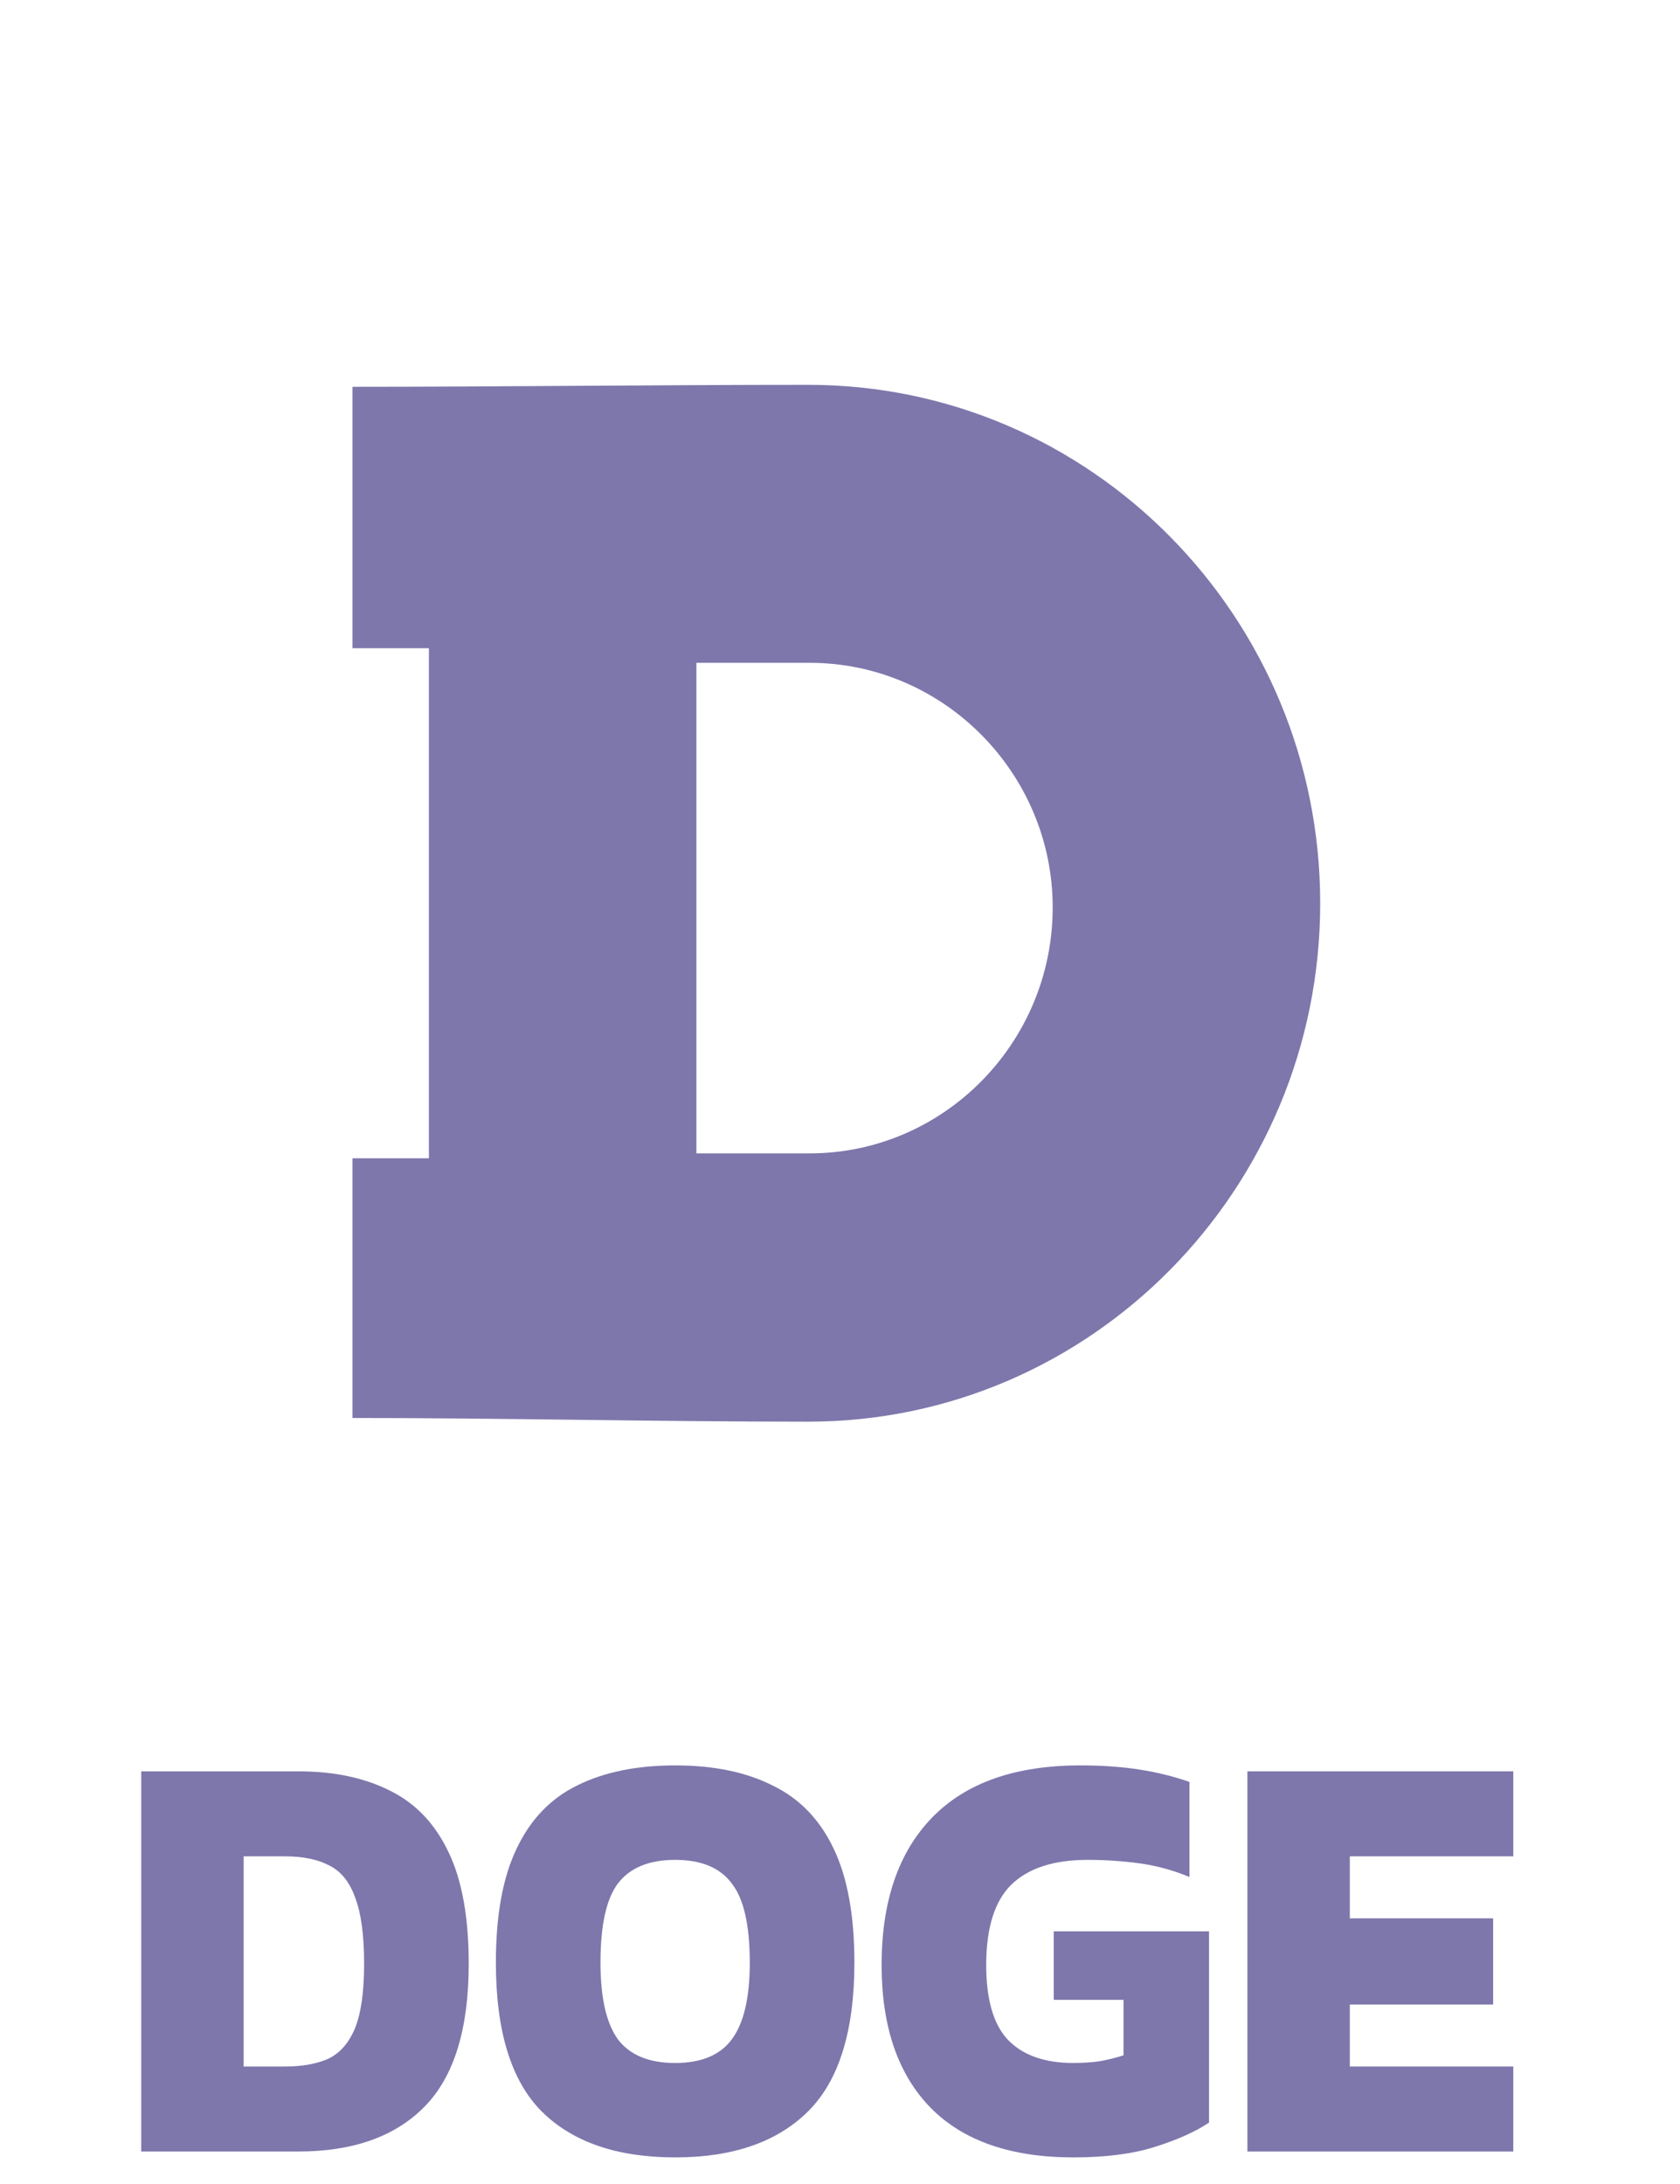 <svg width="30" height="39" viewBox="0 0 30 39" fill="none" xmlns="http://www.w3.org/2000/svg">
<g filter="url(#filter0_d_3426_23)">
<path d="M14.435 21.387C19.48 21.387 23.575 17.237 23.575 12.13C23.575 7.022 19.48 2.872 14.435 2.872C11.704 2.872 8.989 2.907 6.294 2.907V7.575H7.659V16.684H6.294V21.321C8.97 21.321 11.686 21.387 14.435 21.387V21.387ZM12.436 7.836H14.459C16.848 7.836 18.798 9.808 18.798 12.204C18.798 14.624 16.848 16.596 14.459 16.596H12.436V7.836Z" fill="#7E77AC"/>
</g>
<path d="M2.522 38.42V31.631H5.324C5.966 31.631 6.515 31.747 6.969 31.979C7.423 32.203 7.77 32.569 8.01 33.075C8.25 33.574 8.37 34.238 8.37 35.067C8.37 36.234 8.107 37.084 7.581 37.619C7.056 38.153 6.304 38.42 5.324 38.42H2.522ZM4.351 36.902H5.091C5.396 36.902 5.652 36.856 5.859 36.765C6.067 36.666 6.226 36.487 6.336 36.227C6.446 35.96 6.502 35.574 6.502 35.067C6.502 34.561 6.45 34.171 6.346 33.897C6.249 33.616 6.096 33.423 5.889 33.317C5.681 33.205 5.415 33.149 5.091 33.149H4.351V36.902Z" fill="#7E77AC"/>
<path d="M12.056 38.525C11.018 38.525 10.223 38.251 9.672 37.703C9.127 37.155 8.855 36.269 8.855 35.046C8.855 34.203 8.978 33.525 9.225 33.012C9.471 32.492 9.831 32.116 10.305 31.884C10.784 31.645 11.368 31.525 12.056 31.525C12.743 31.525 13.324 31.645 13.797 31.884C14.277 32.116 14.64 32.492 14.887 33.012C15.133 33.525 15.257 34.203 15.257 35.046C15.257 36.269 14.981 37.155 14.43 37.703C13.878 38.251 13.087 38.525 12.056 38.525ZM12.056 36.839C12.523 36.839 12.86 36.698 13.068 36.417C13.282 36.129 13.389 35.672 13.389 35.046C13.389 34.379 13.282 33.908 13.068 33.634C12.86 33.353 12.523 33.212 12.056 33.212C11.589 33.212 11.248 33.353 11.034 33.634C10.827 33.908 10.723 34.379 10.723 35.046C10.723 35.672 10.827 36.129 11.034 36.417C11.248 36.698 11.589 36.839 12.056 36.839Z" fill="#7E77AC"/>
<path d="M19.168 38.525C18.052 38.525 17.202 38.23 16.619 37.64C16.035 37.042 15.743 36.192 15.743 35.089C15.743 33.95 16.045 33.072 16.648 32.453C17.251 31.834 18.133 31.525 19.294 31.525C19.683 31.525 20.034 31.55 20.345 31.599C20.663 31.648 20.961 31.722 21.24 31.82V33.518C20.954 33.398 20.659 33.317 20.355 33.275C20.05 33.233 19.738 33.212 19.421 33.212C18.817 33.212 18.363 33.36 18.059 33.655C17.76 33.95 17.611 34.428 17.611 35.089C17.611 35.707 17.741 36.153 18 36.427C18.266 36.702 18.655 36.839 19.168 36.839C19.336 36.839 19.495 36.828 19.644 36.807C19.794 36.779 19.933 36.744 20.063 36.702V35.711H18.817V34.488H21.59V37.903C21.35 38.065 21.029 38.209 20.627 38.336C20.231 38.462 19.745 38.525 19.168 38.525Z" fill="#7E77AC"/>
<path d="M22.275 38.42V31.631H27.023V33.149H24.104V34.256H26.663V35.795H24.104V36.902H27.023V38.42H22.275Z" fill="#7E77AC"/>
<defs>
<filter id="filter0_d_3426_23" x="0.294" y="0.872" width="29.281" height="30.515" filterUnits="userSpaceOnUse" color-interpolation-filters="sRGB">
<feFlood flood-opacity="0" result="BackgroundImageFix"/>
<feColorMatrix in="SourceAlpha" type="matrix" values="0 0 0 0 0 0 0 0 0 0 0 0 0 0 0 0 0 0 127 0" result="hardAlpha"/>
<feOffset dy="4"/>
<feGaussianBlur stdDeviation="3"/>
<feComposite in2="hardAlpha" operator="out"/>
<feColorMatrix type="matrix" values="0 0 0 0 0 0 0 0 0 0 0 0 0 0 0 0 0 0 0.25 0"/>
<feBlend mode="normal" in2="BackgroundImageFix" result="effect1_dropShadow_3426_23"/>
<feBlend mode="normal" in="SourceGraphic" in2="effect1_dropShadow_3426_23" result="shape"/>
</filter>
</defs>
</svg>
